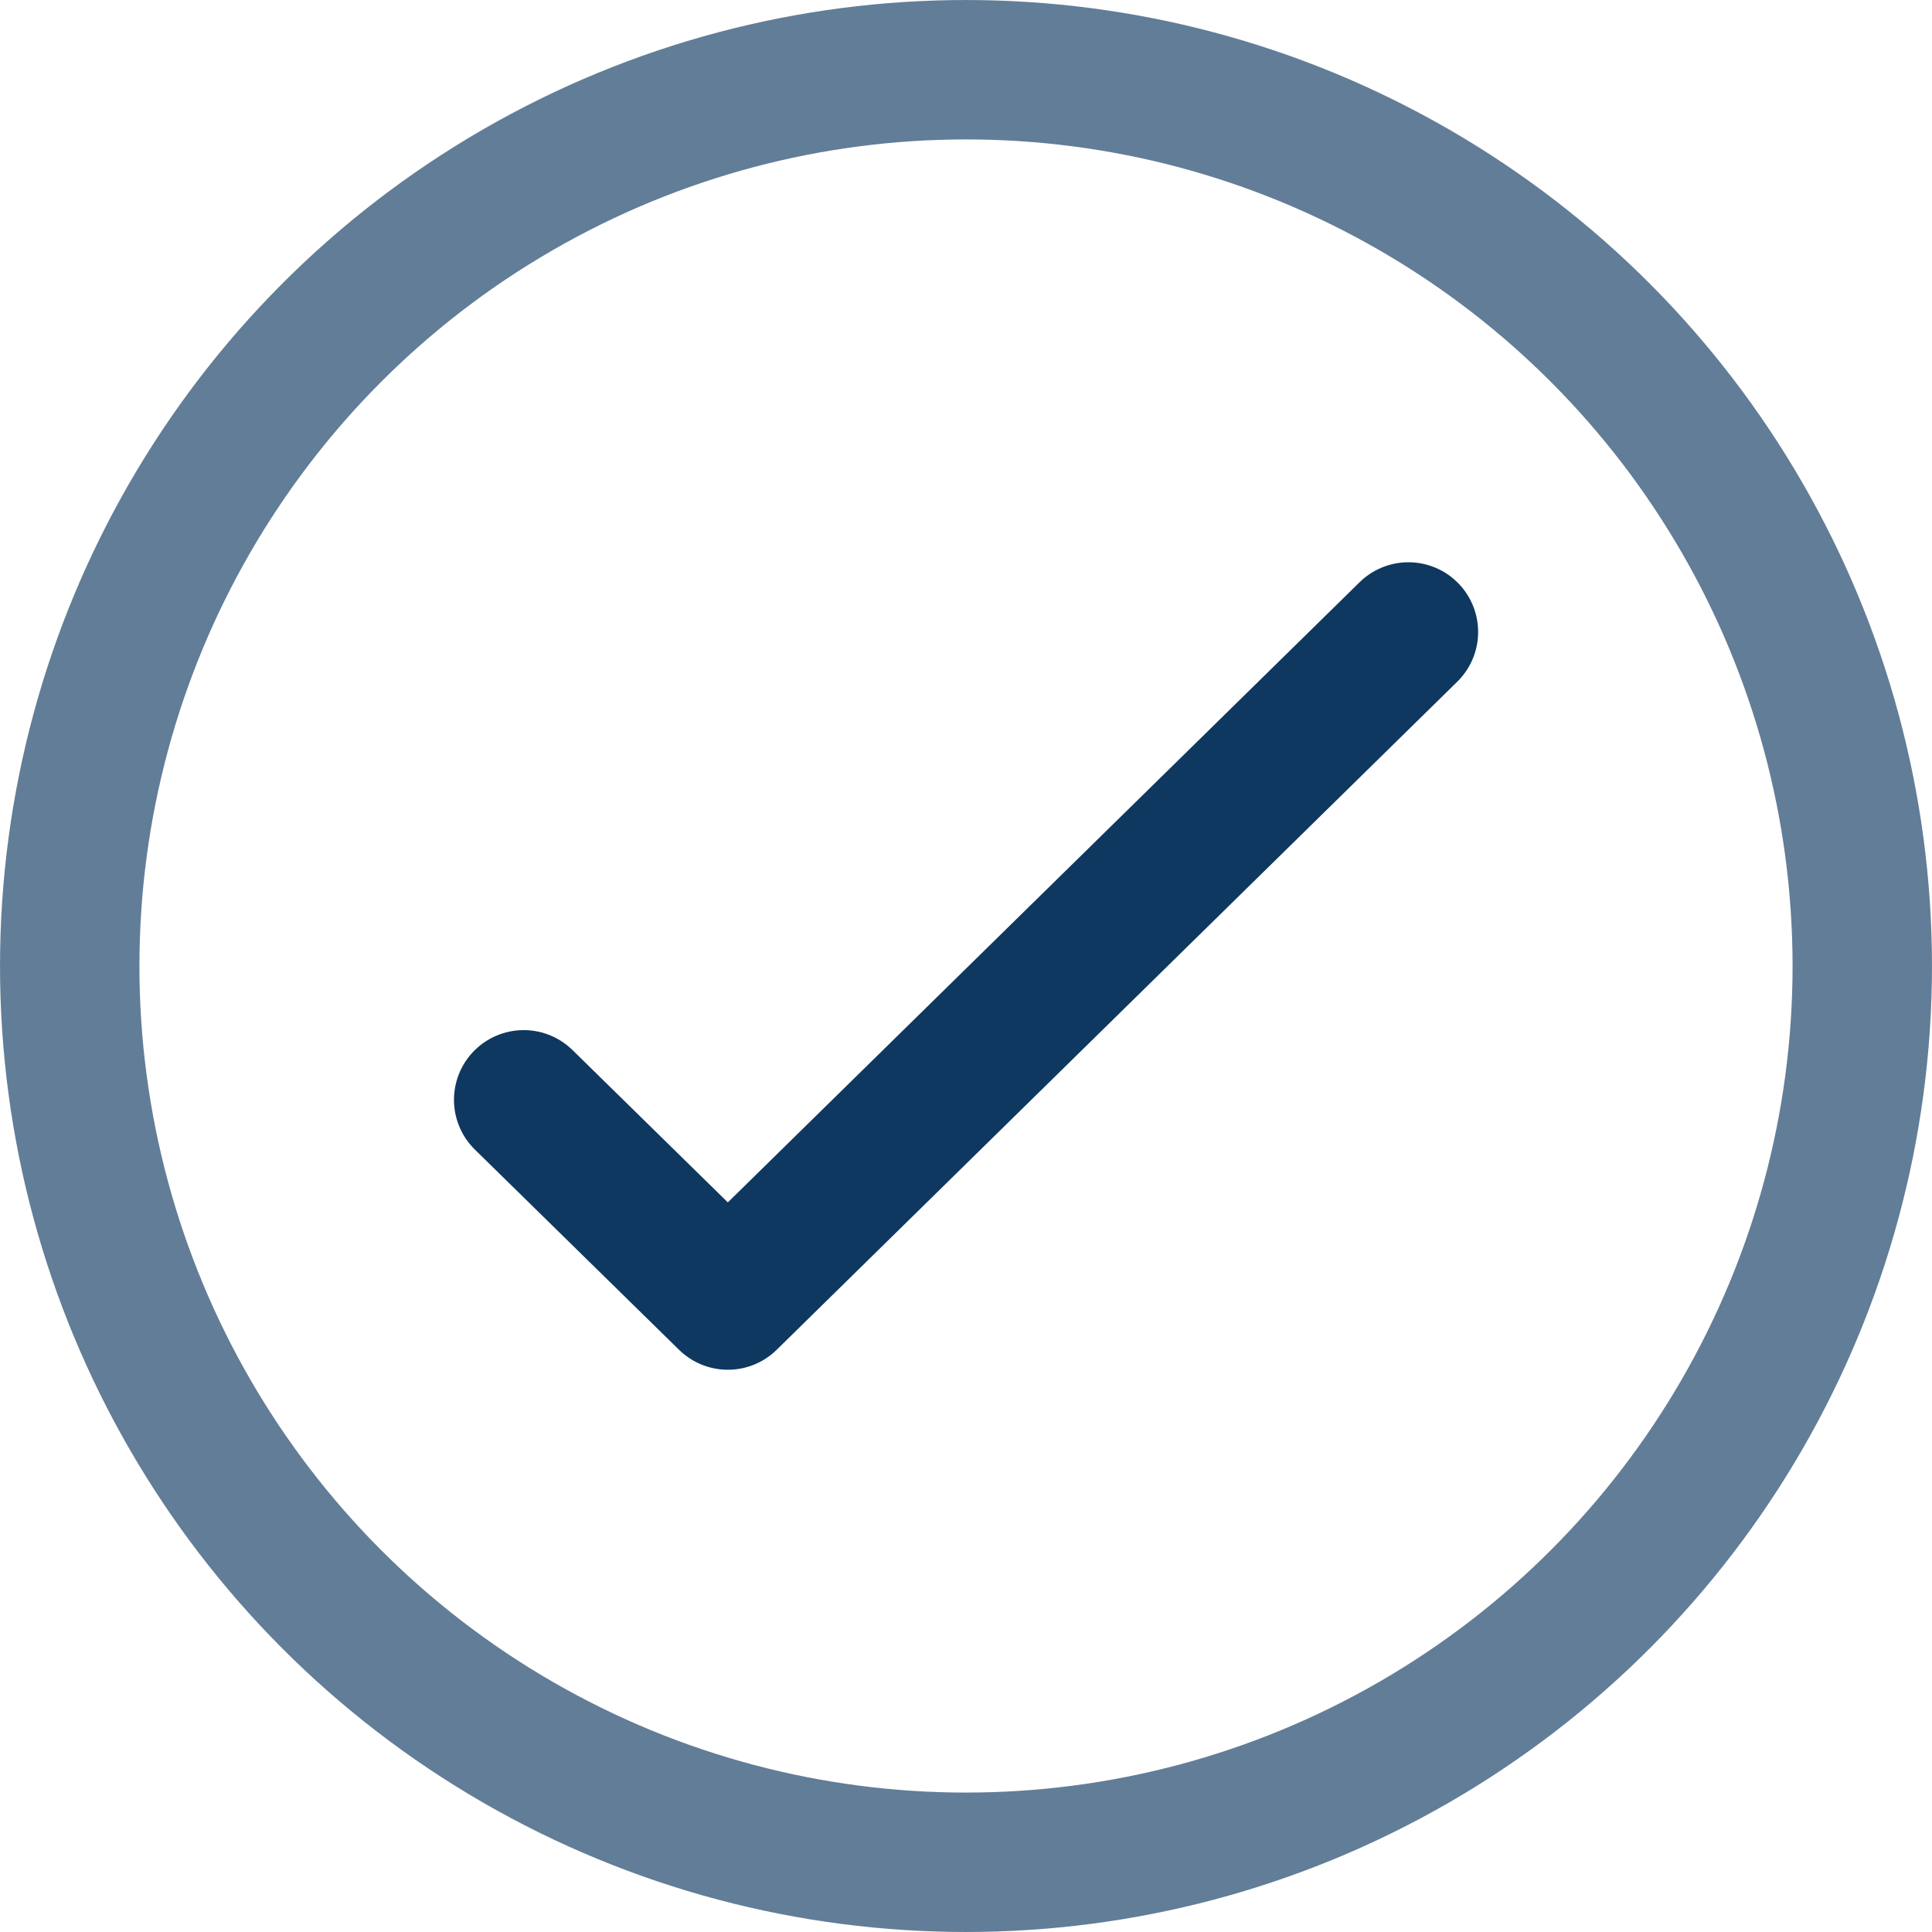 <svg width="69" height="69" viewBox="0 0 69 69" fill="none" xmlns="http://www.w3.org/2000/svg">
<circle cx="34.5" cy="34.5" r="32.01" stroke="#0E3860" stroke-opacity="0.65" stroke-width="4.979"/>
<path d="M50.301 22.57L25.995 46.43L18.703 39.279" stroke="#0E3860" stroke-width="4.979" stroke-linecap="round" stroke-linejoin="round"/>
</svg>
